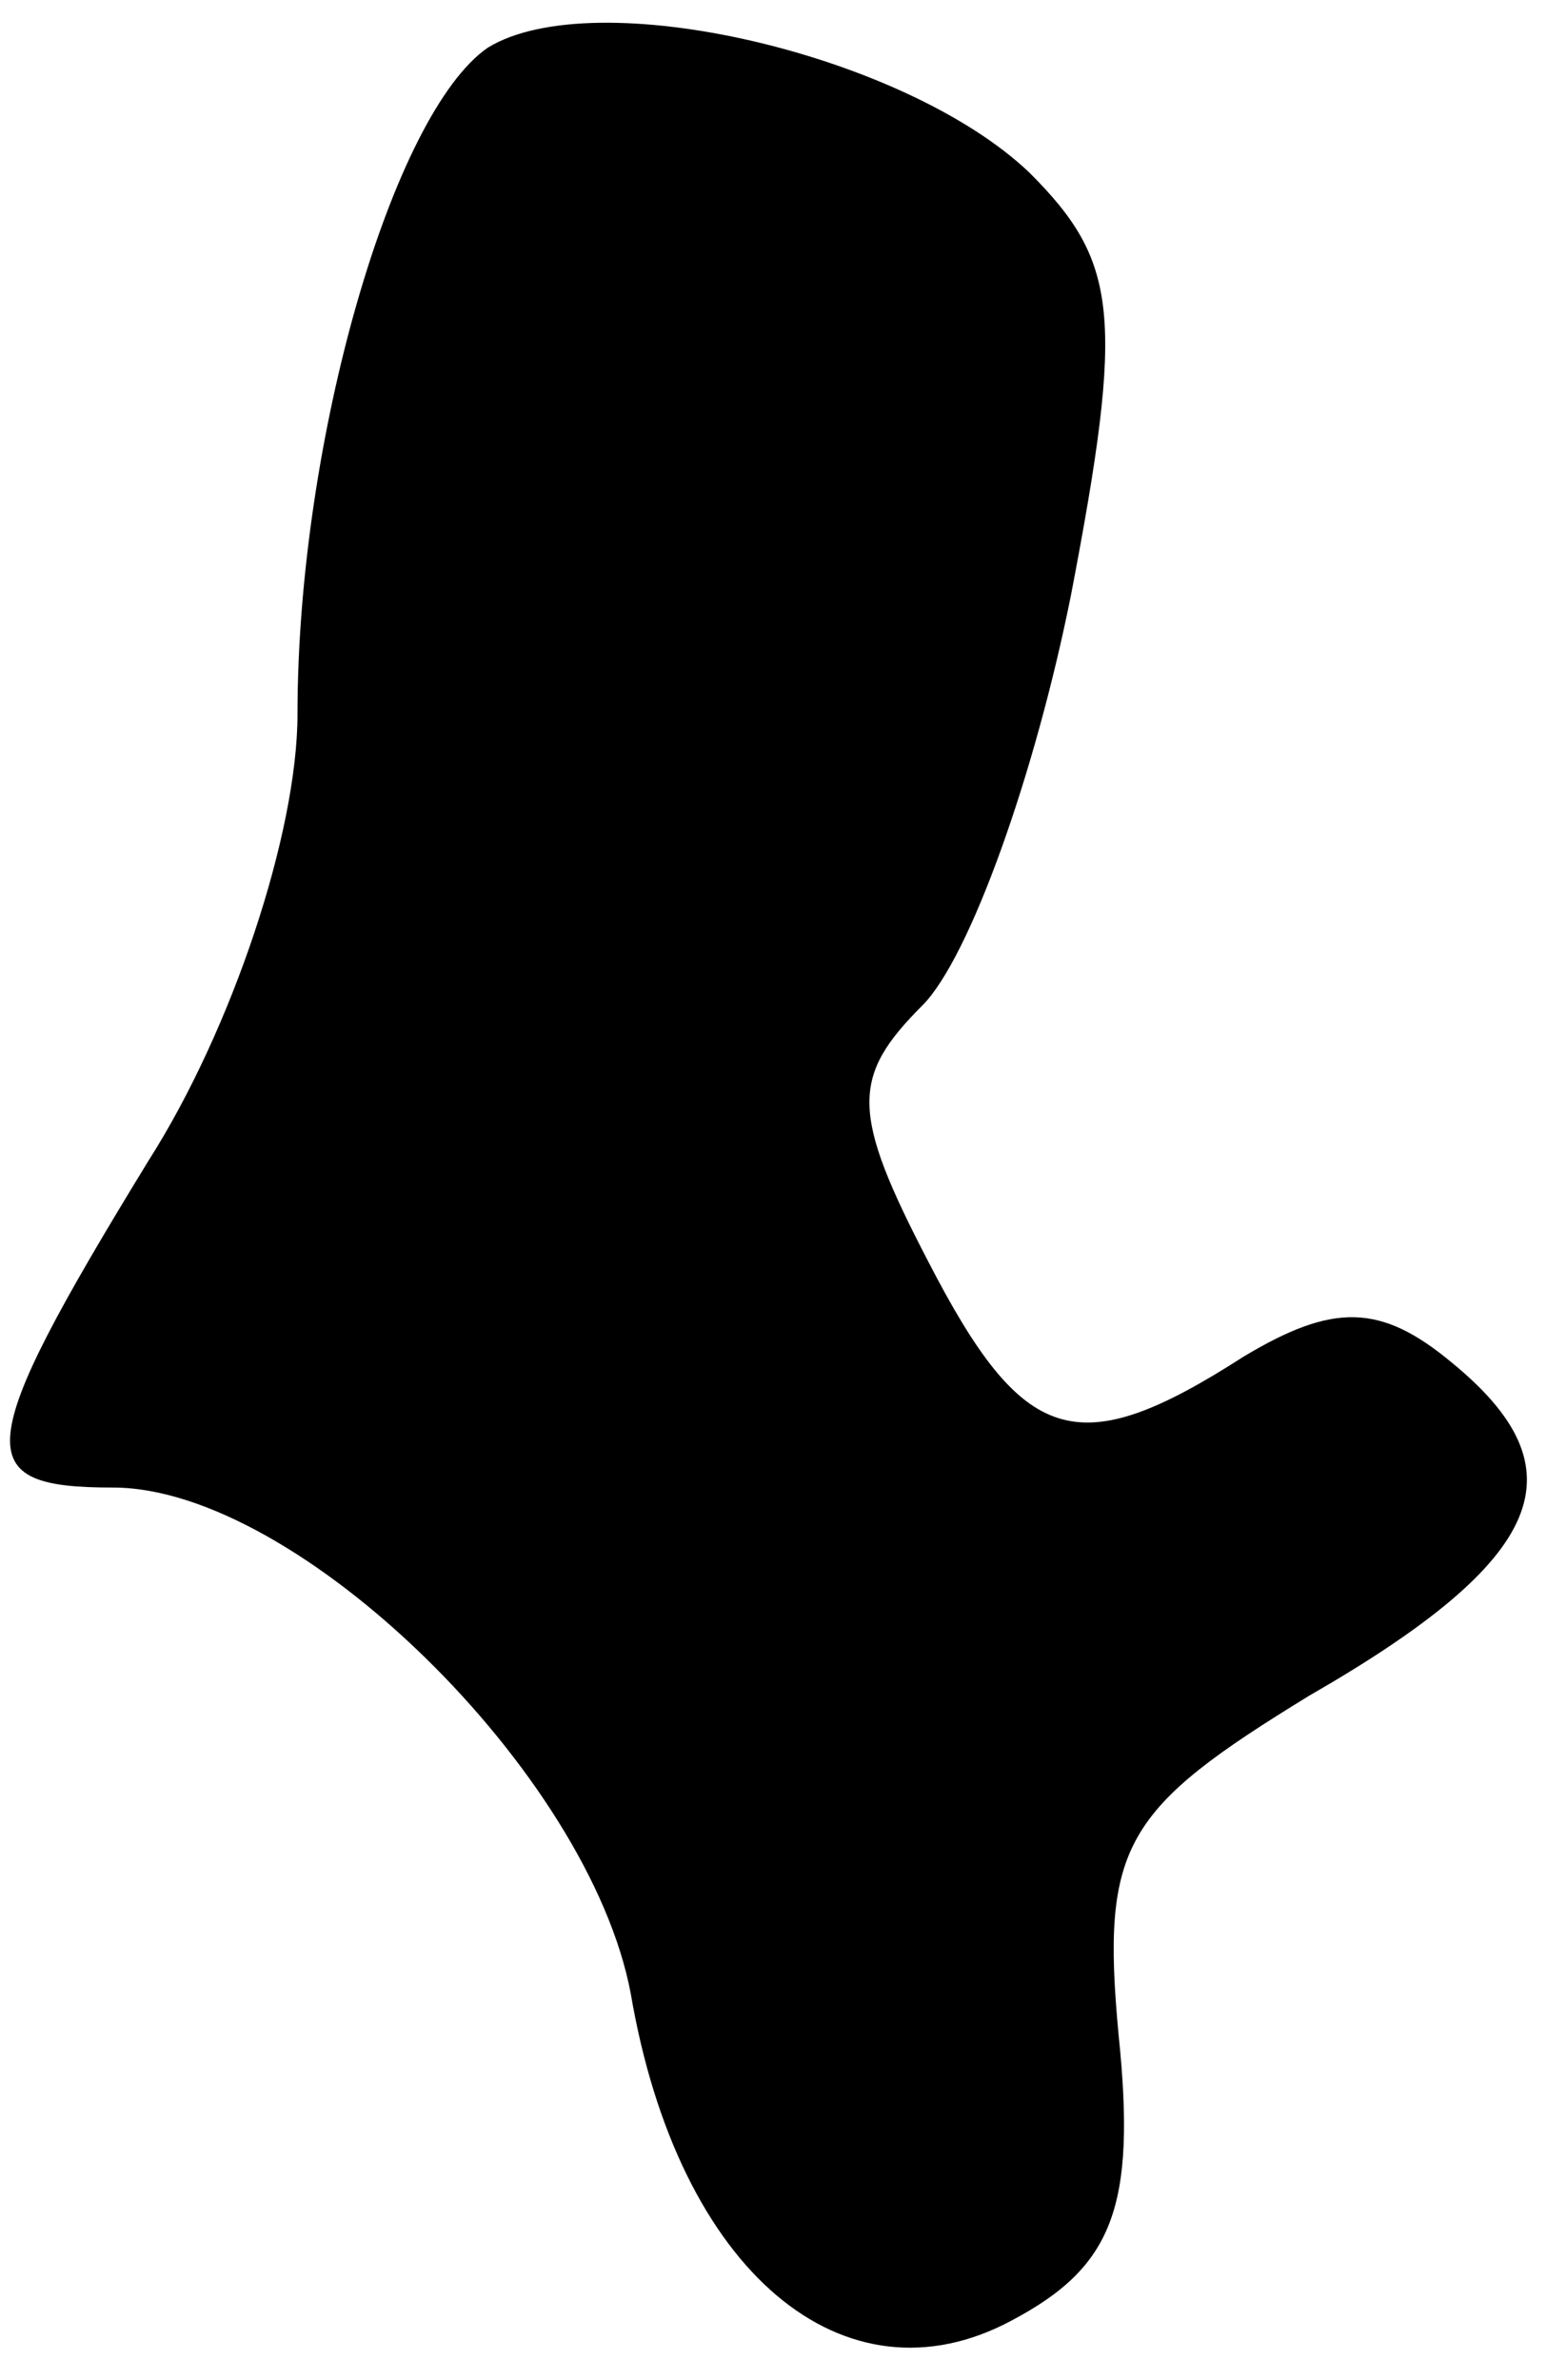 <?xml version="1.0" standalone="no"?>
<!DOCTYPE svg PUBLIC "-//W3C//DTD SVG 20010904//EN"
 "http://www.w3.org/TR/2001/REC-SVG-20010904/DTD/svg10.dtd">
<svg version="1.0" xmlns="http://www.w3.org/2000/svg"
 width="26pt" height="40pt" viewBox="0 0 26 40"
 preserveAspectRatio="xMidYMid meet">
<g transform="translate(0,40) scale(0.1,-0.1)"
fill="#000000" stroke="none">
<path fill="#000000" stroke="none" d="M82 392 c-16 -11 -32 -66 -32 -112 0
-20 -11 -53 -25 -75 -30 -49 -30 -55 -6 -55 31 0 80 -48 87 -85 8 -47 36 -70
64 -55 17 9 21 19 18 48 -3 32 1 38 32 57 40 23 46 38 24 56 -12 10 -20 10
-35 1 -28 -18 -37 -15 -53 16 -13 25 -13 31 -1 43 8 8 19 39 25 69 9 47 8 56
-7 71 -21 20 -73 32 -91 21z"/>
</g>
</svg>
